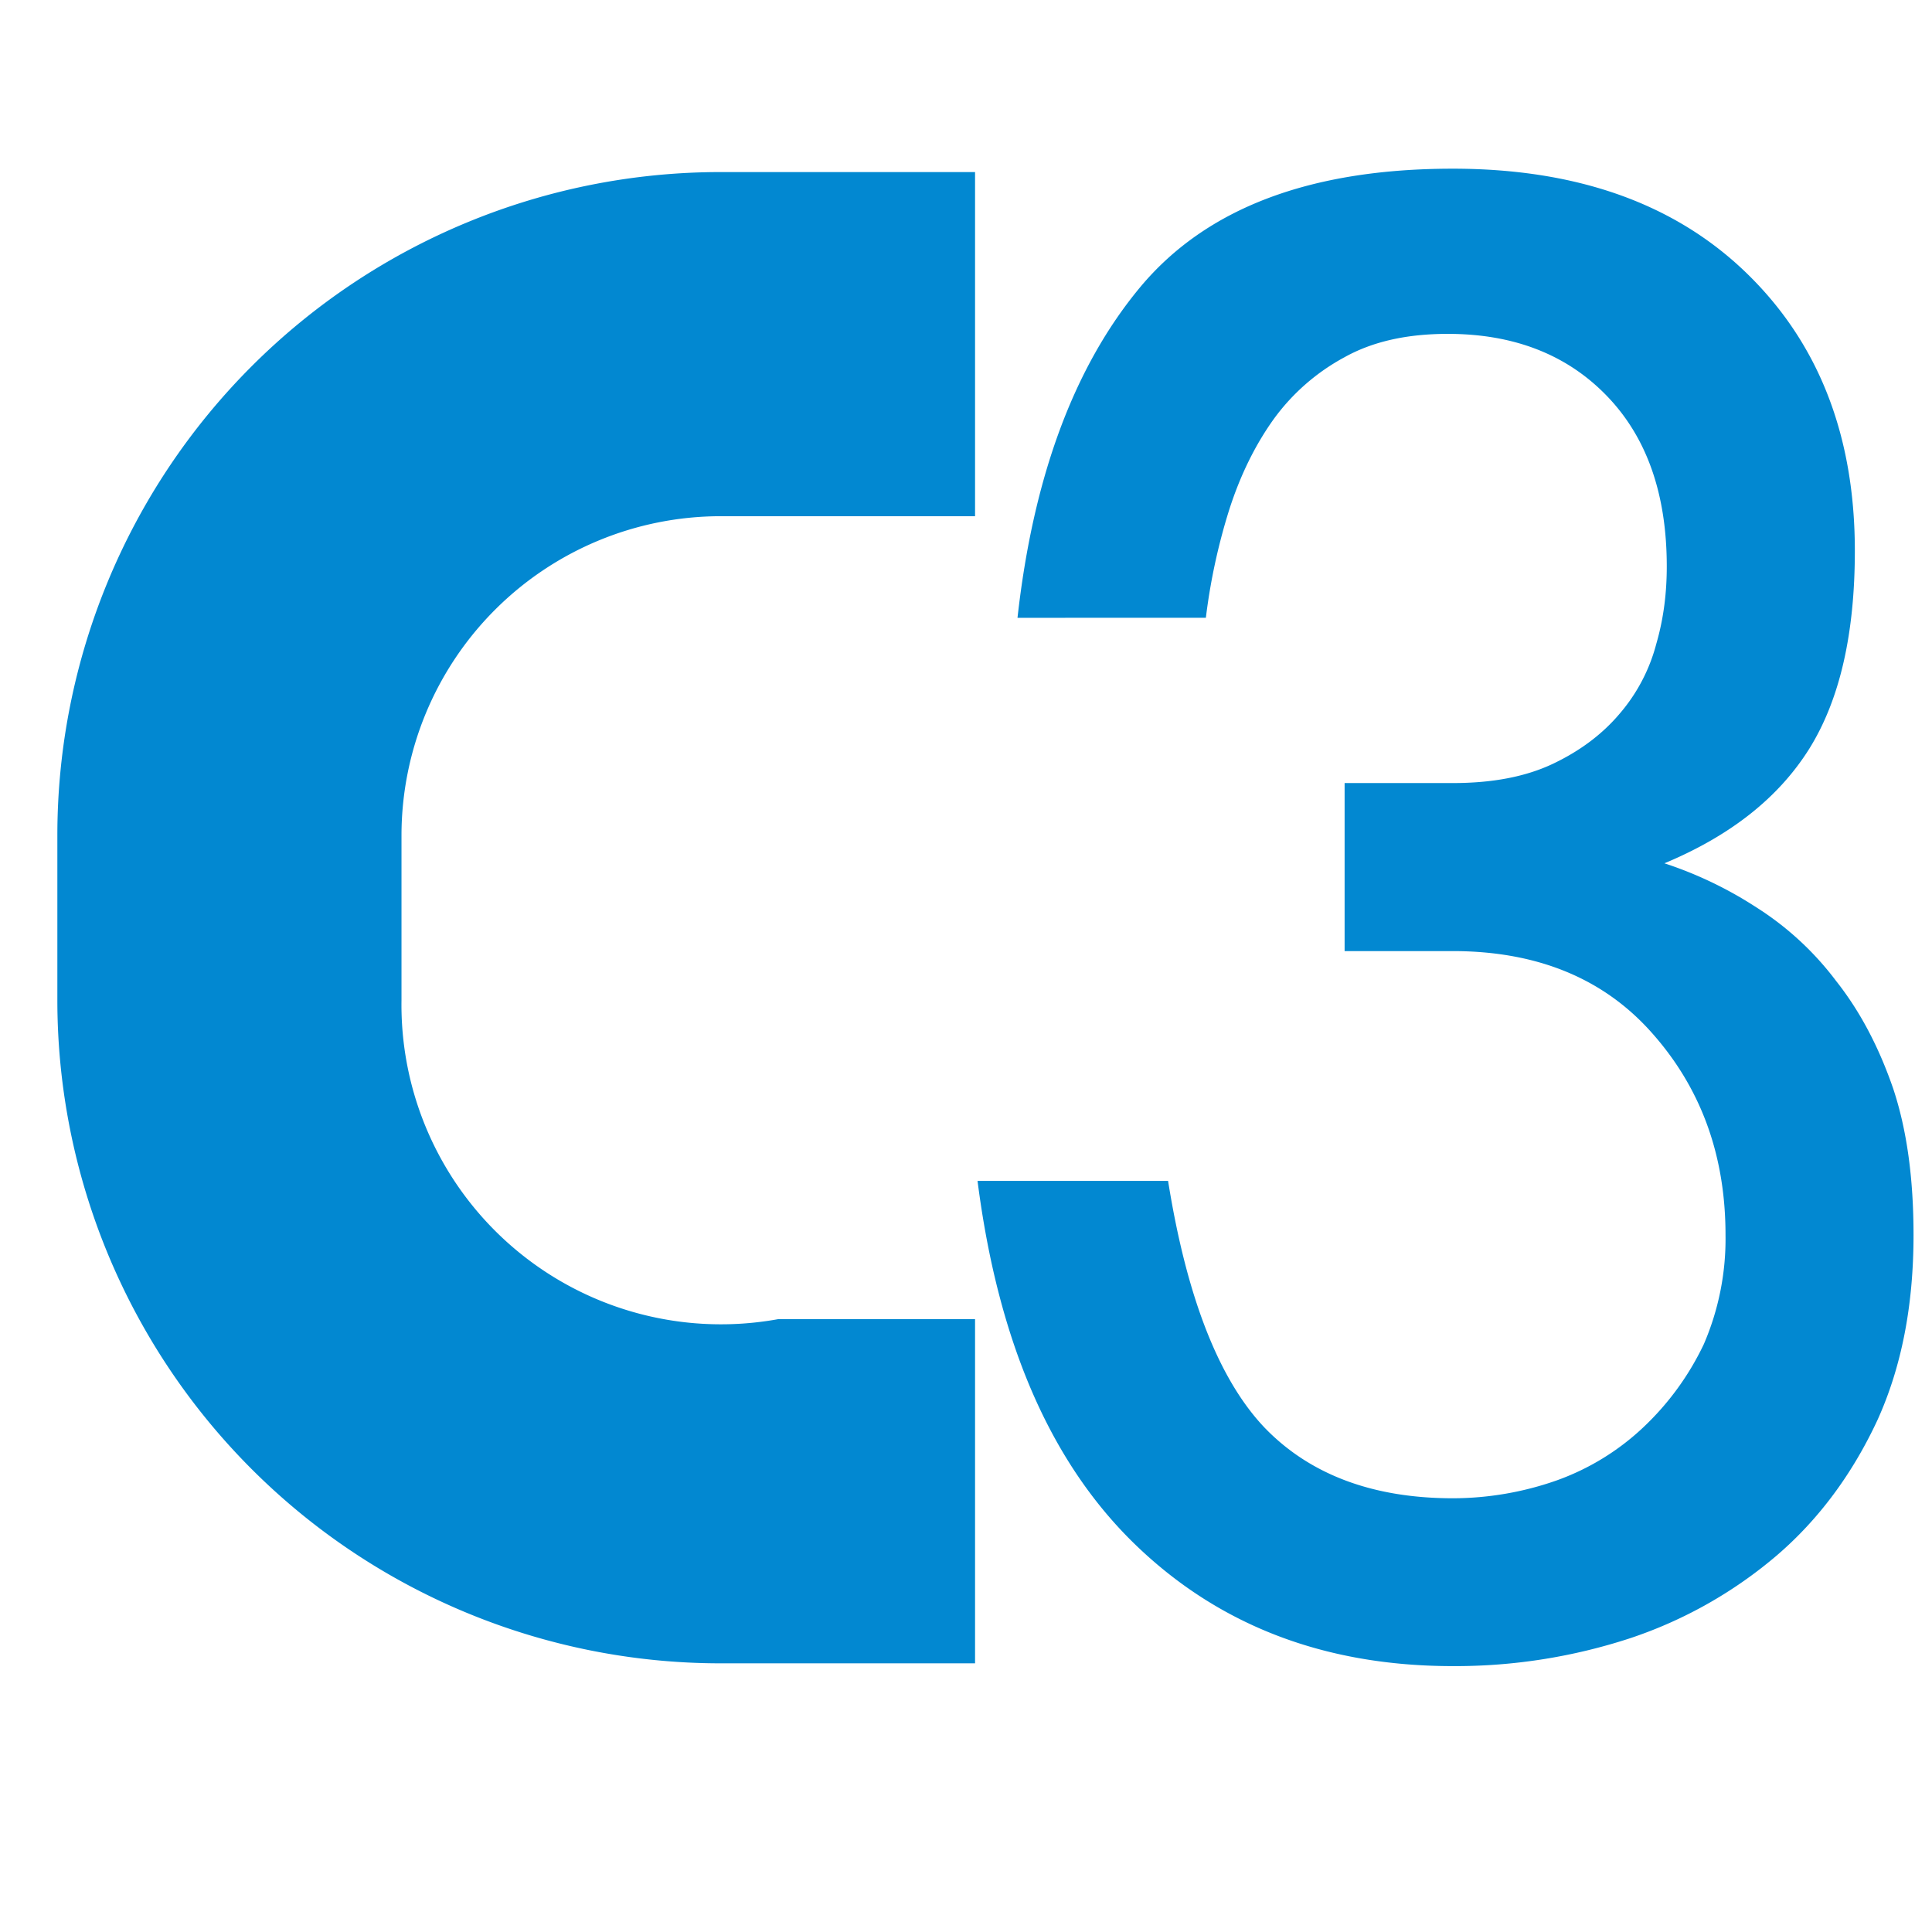 <svg xmlns="http://www.w3.org/2000/svg" viewBox="0 0 32 32"><path fill="#0288d1" d="M12.885 21.85a5.292 5.292 0 0 1-6.235-5.285v-2.73a5.29 5.29 0 0 1 5.285-5.285h4.215v-5.7h-4.215A10.985 10.985 0 0 0 .95 13.835v2.73A10.986 10.986 0 0 0 11.935 27.55h4.215v-5.7Zm3.968-11.617q.39-3.5 2.03-5.474c1.09-1.309 2.812-1.965 5.181-1.965 2.05 0 3.677.576 4.868 1.733s1.79 2.688 1.79 4.596c0 1.37-.247 2.462-.753 3.276-.507.81-1.303 1.442-2.401 1.9a6.5 6.5 0 0 1 1.52.728 5 5 0 0 1 1.323 1.22c.395.499.705 1.087.944 1.777.228.683.339 1.488.339 2.433 0 1.177-.202 2.196-.602 3.074-.416.89-.97 1.636-1.657 2.227a7.3 7.3 0 0 1-2.428 1.374 9.3 9.3 0 0 1-2.943.464q-3.194 0-5.28-2.032c-1.39-1.355-2.253-3.347-2.593-6.005h3.156c.309 1.936.846 3.296 1.598 4.087.75.778 1.794 1.17 3.12 1.17a5.2 5.2 0 0 0 1.714-.294 4.1 4.1 0 0 0 1.434-.876 4.6 4.6 0 0 0 1.008-1.383 4.4 4.4 0 0 0 .359-1.808c0-1.308-.399-2.421-1.212-3.339q-1.2-1.361-3.303-1.363h-1.794V12.97h1.792c.65 0 1.202-.103 1.658-.319q.678-.322 1.109-.834a2.9 2.9 0 0 0 .603-1.151c.126-.434.174-.862.174-1.284q0-1.798-.993-2.825T23.979 5.53c-.673 0-1.24.125-1.71.387a3.5 3.5 0 0 0-1.171 1.023q-.463.646-.737 1.499a10 10 0 0 0-.388 1.793z"/></svg>
